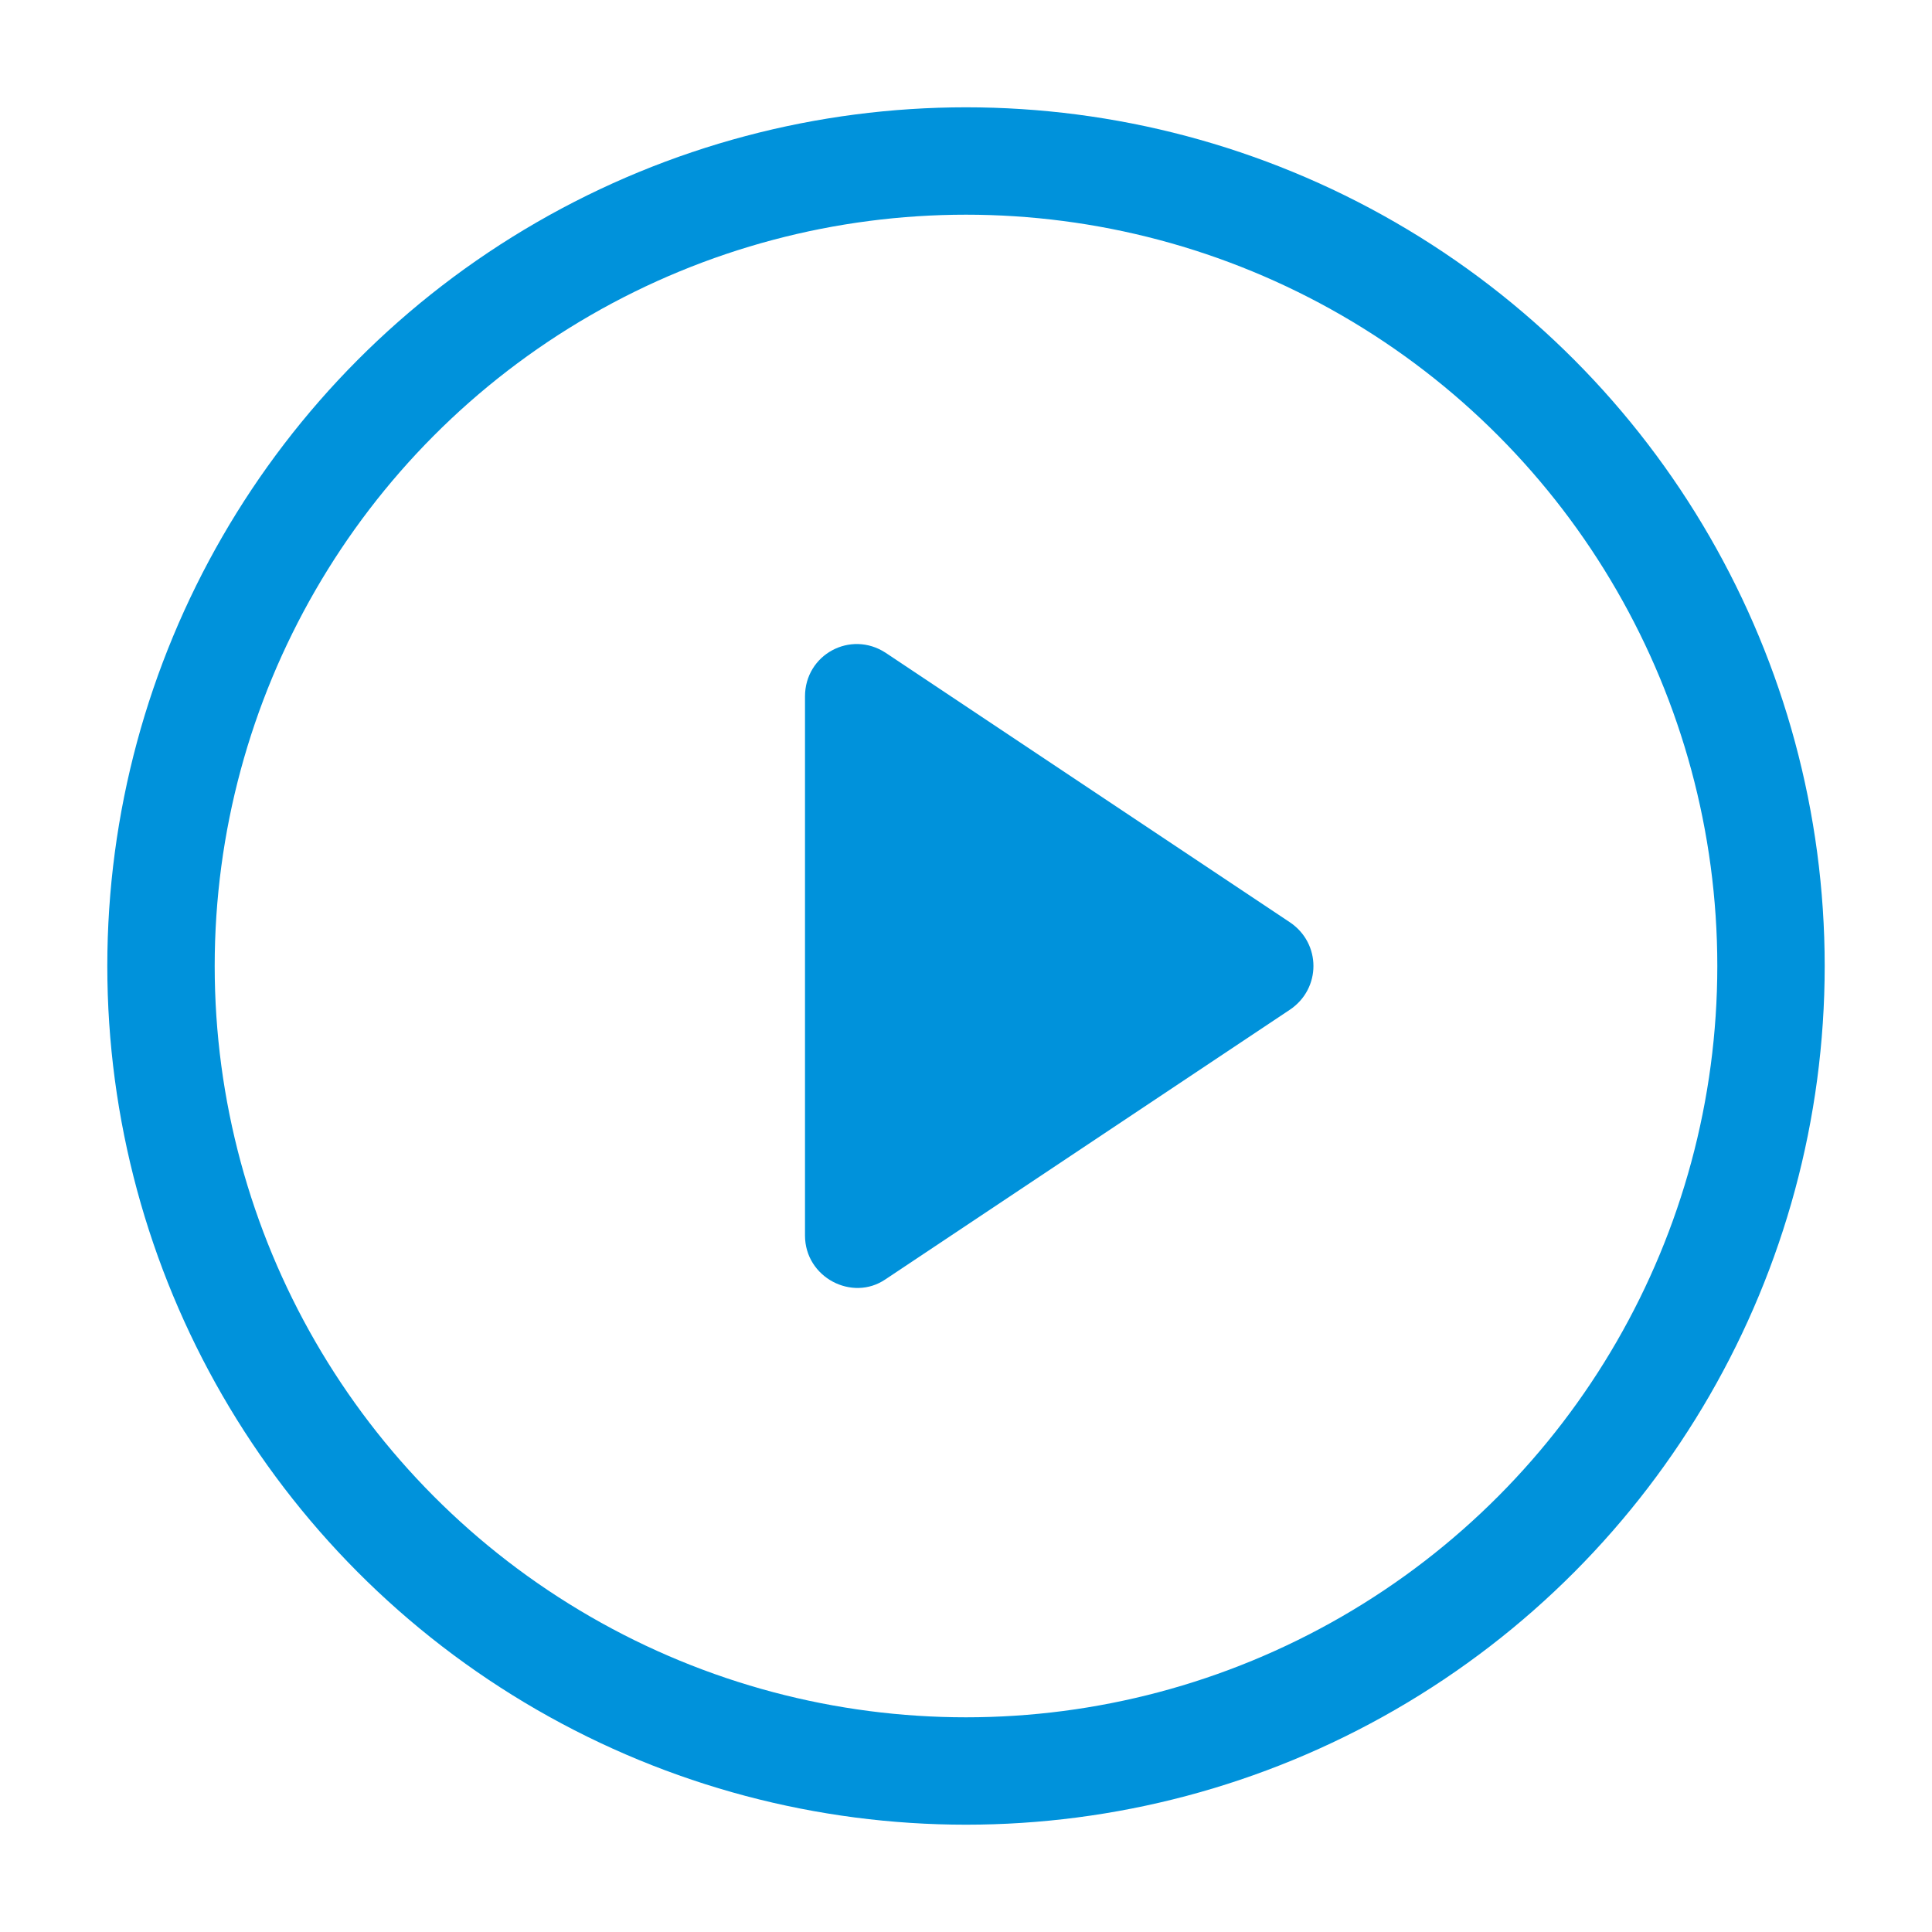 <?xml version="1.0" encoding="UTF-8"?>
<svg width="12px" height="12px" viewBox="0 0 12 12" version="1.1" xmlns="http://www.w3.org/2000/svg" xmlns:xlink="http://www.w3.org/1999/xlink">
    <title>8FCFB25D-DF1C-489A-A894-92FABFA7A034</title>
    <g id="V4_Dec_2021" stroke="none" stroke-width="1" fill="none" fill-rule="evenodd">
        <g id="WM02" transform="translate(-324, -439)">
            <g id="Thumbnail_Dots" transform="translate(295, 440)">
                <g id="Oval-2" transform="translate(30, 0)">
                    <circle id="Oval" stroke="#0092DB" stroke-width="0.667" cx="5" cy="5" r="5"></circle>
                    <path d="M7.011,4.728 L4.5,3.054 C4.283,2.913 4,3.065 4,3.326 L4,6.674 C4,6.935 4.294,7.087 4.5,6.946 L7.011,5.272 C7.207,5.141 7.207,4.859 7.011,4.728 Z" id="Path" fill="#0092DB" fill-rule="nonzero"></path>
                </g>
            </g>
        </g>
    </g>
</svg>